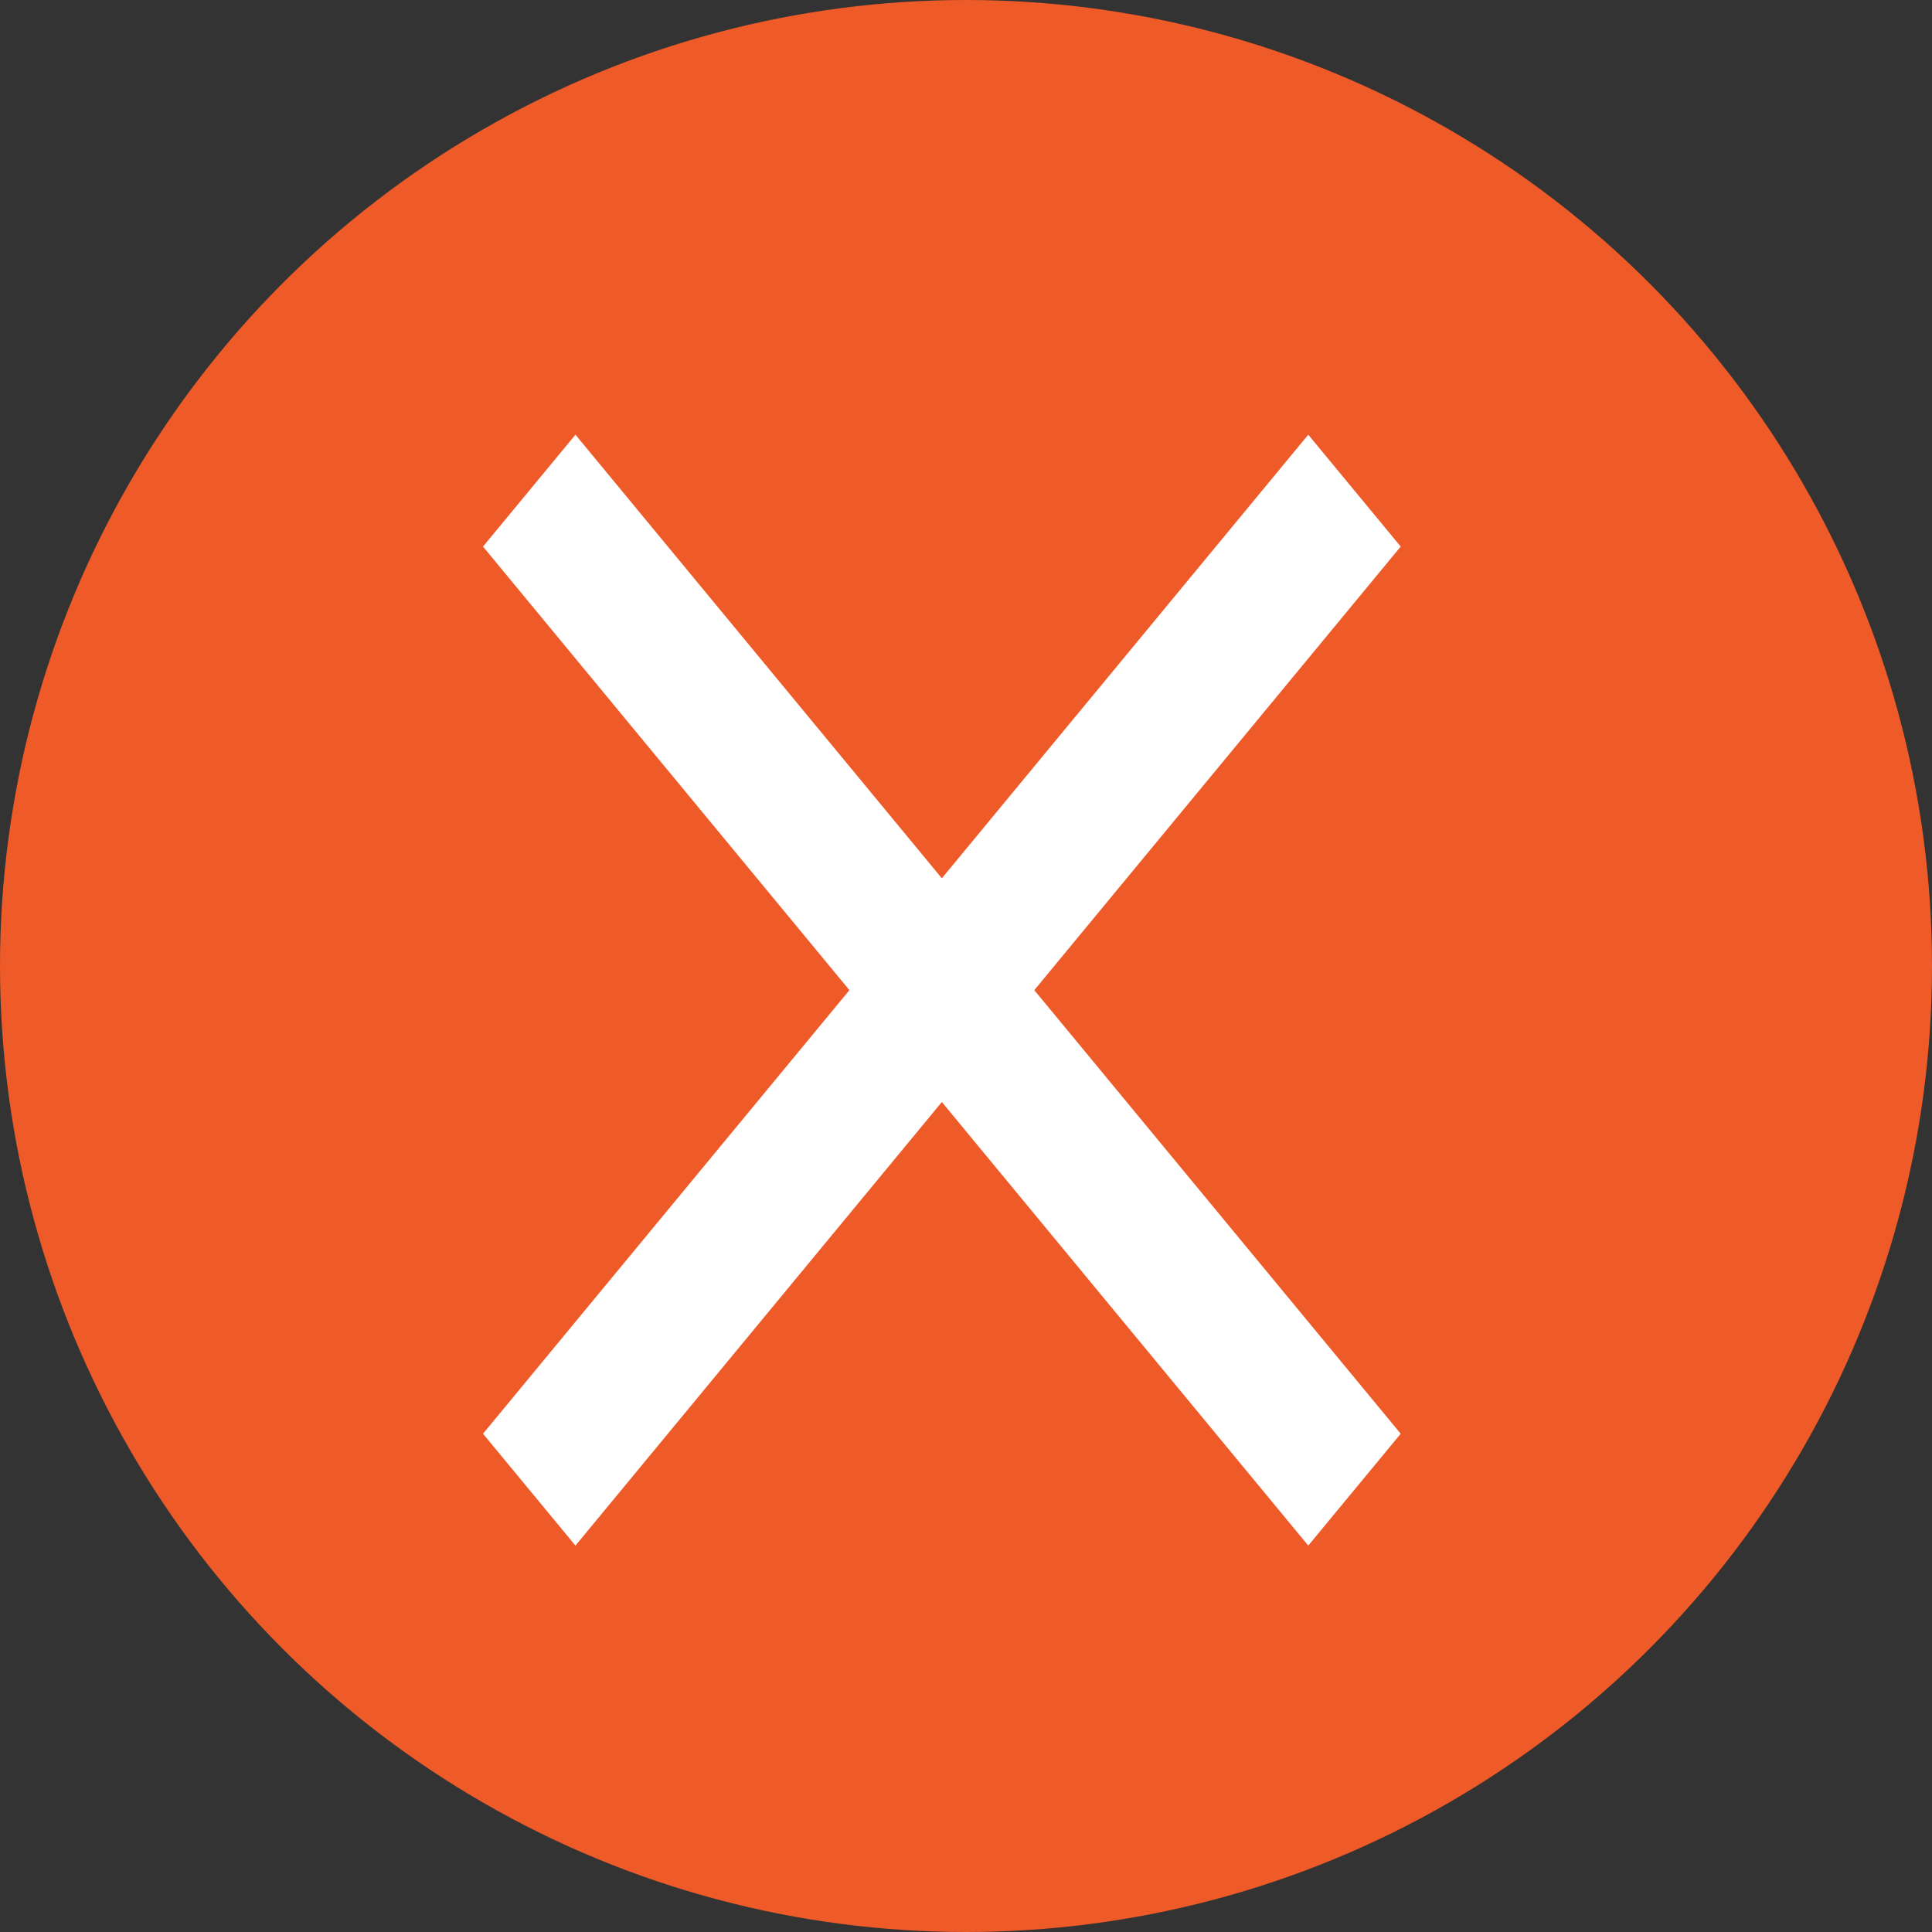 <svg width="40" height="40" viewBox="0 0 40 40" fill="none" xmlns="http://www.w3.org/2000/svg">
<rect x="0" y="0" width="40" height="40" fill="#333333" stroke="none"/>
<circle cx="20" cy="20" r="20" fill="#EE5A28"/>
<path d="M29 11.316L27.086 9L19.5 18.184L11.914 9L10 11.316L17.586 20.5L10 29.684L11.914 32L19.5 22.816L27.086 32L29 29.684L21.414 20.5L29 11.316Z" fill="white"/>
</svg>
